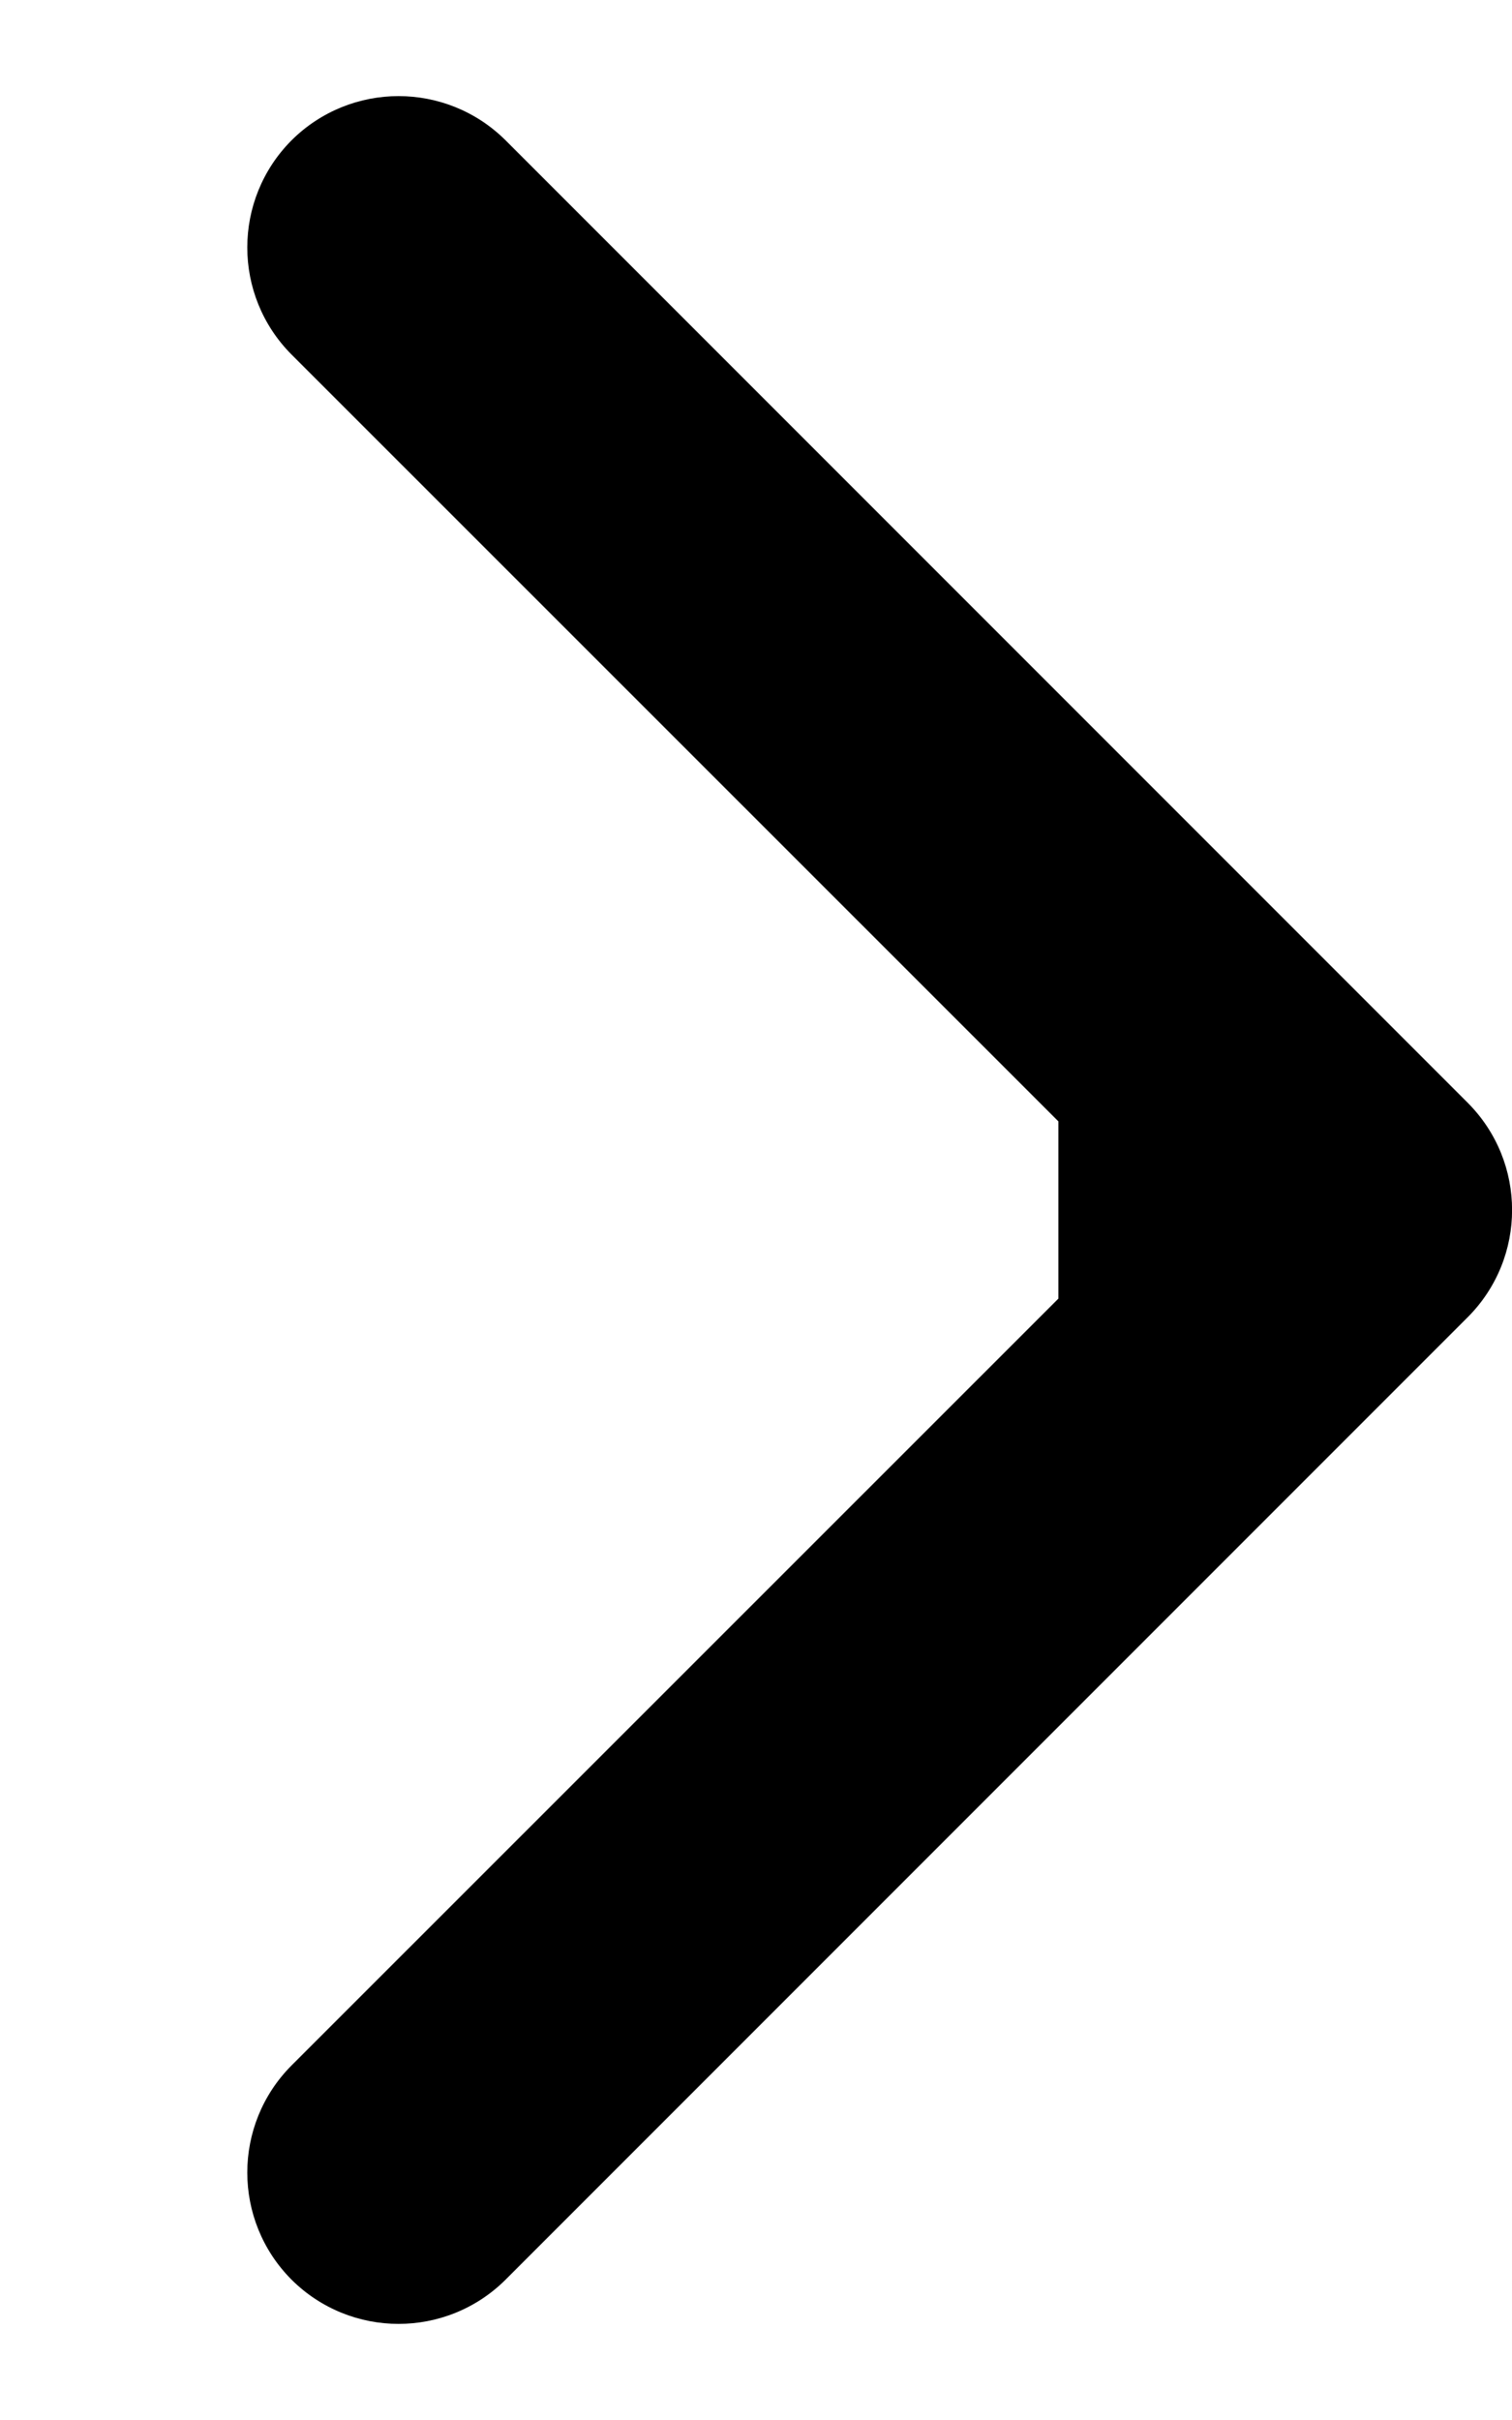 <svg width="5" height="8" viewBox="0 0 5 8" fill="none" xmlns="http://www.w3.org/2000/svg">
<path d="M4.854 4.354C5.049 4.158 5.049 3.842 4.854 3.646L1.672 0.464C1.476 0.269 1.16 0.269 0.964 0.464C0.769 0.66 0.769 0.976 0.964 1.172L3.793 4L0.964 6.828C0.769 7.024 0.769 7.34 0.964 7.536C1.16 7.731 1.476 7.731 1.672 7.536L4.854 4.354ZM3.5 4.5H4.5V3.5H3.5V4.5Z" fill="black"/>
</svg>
